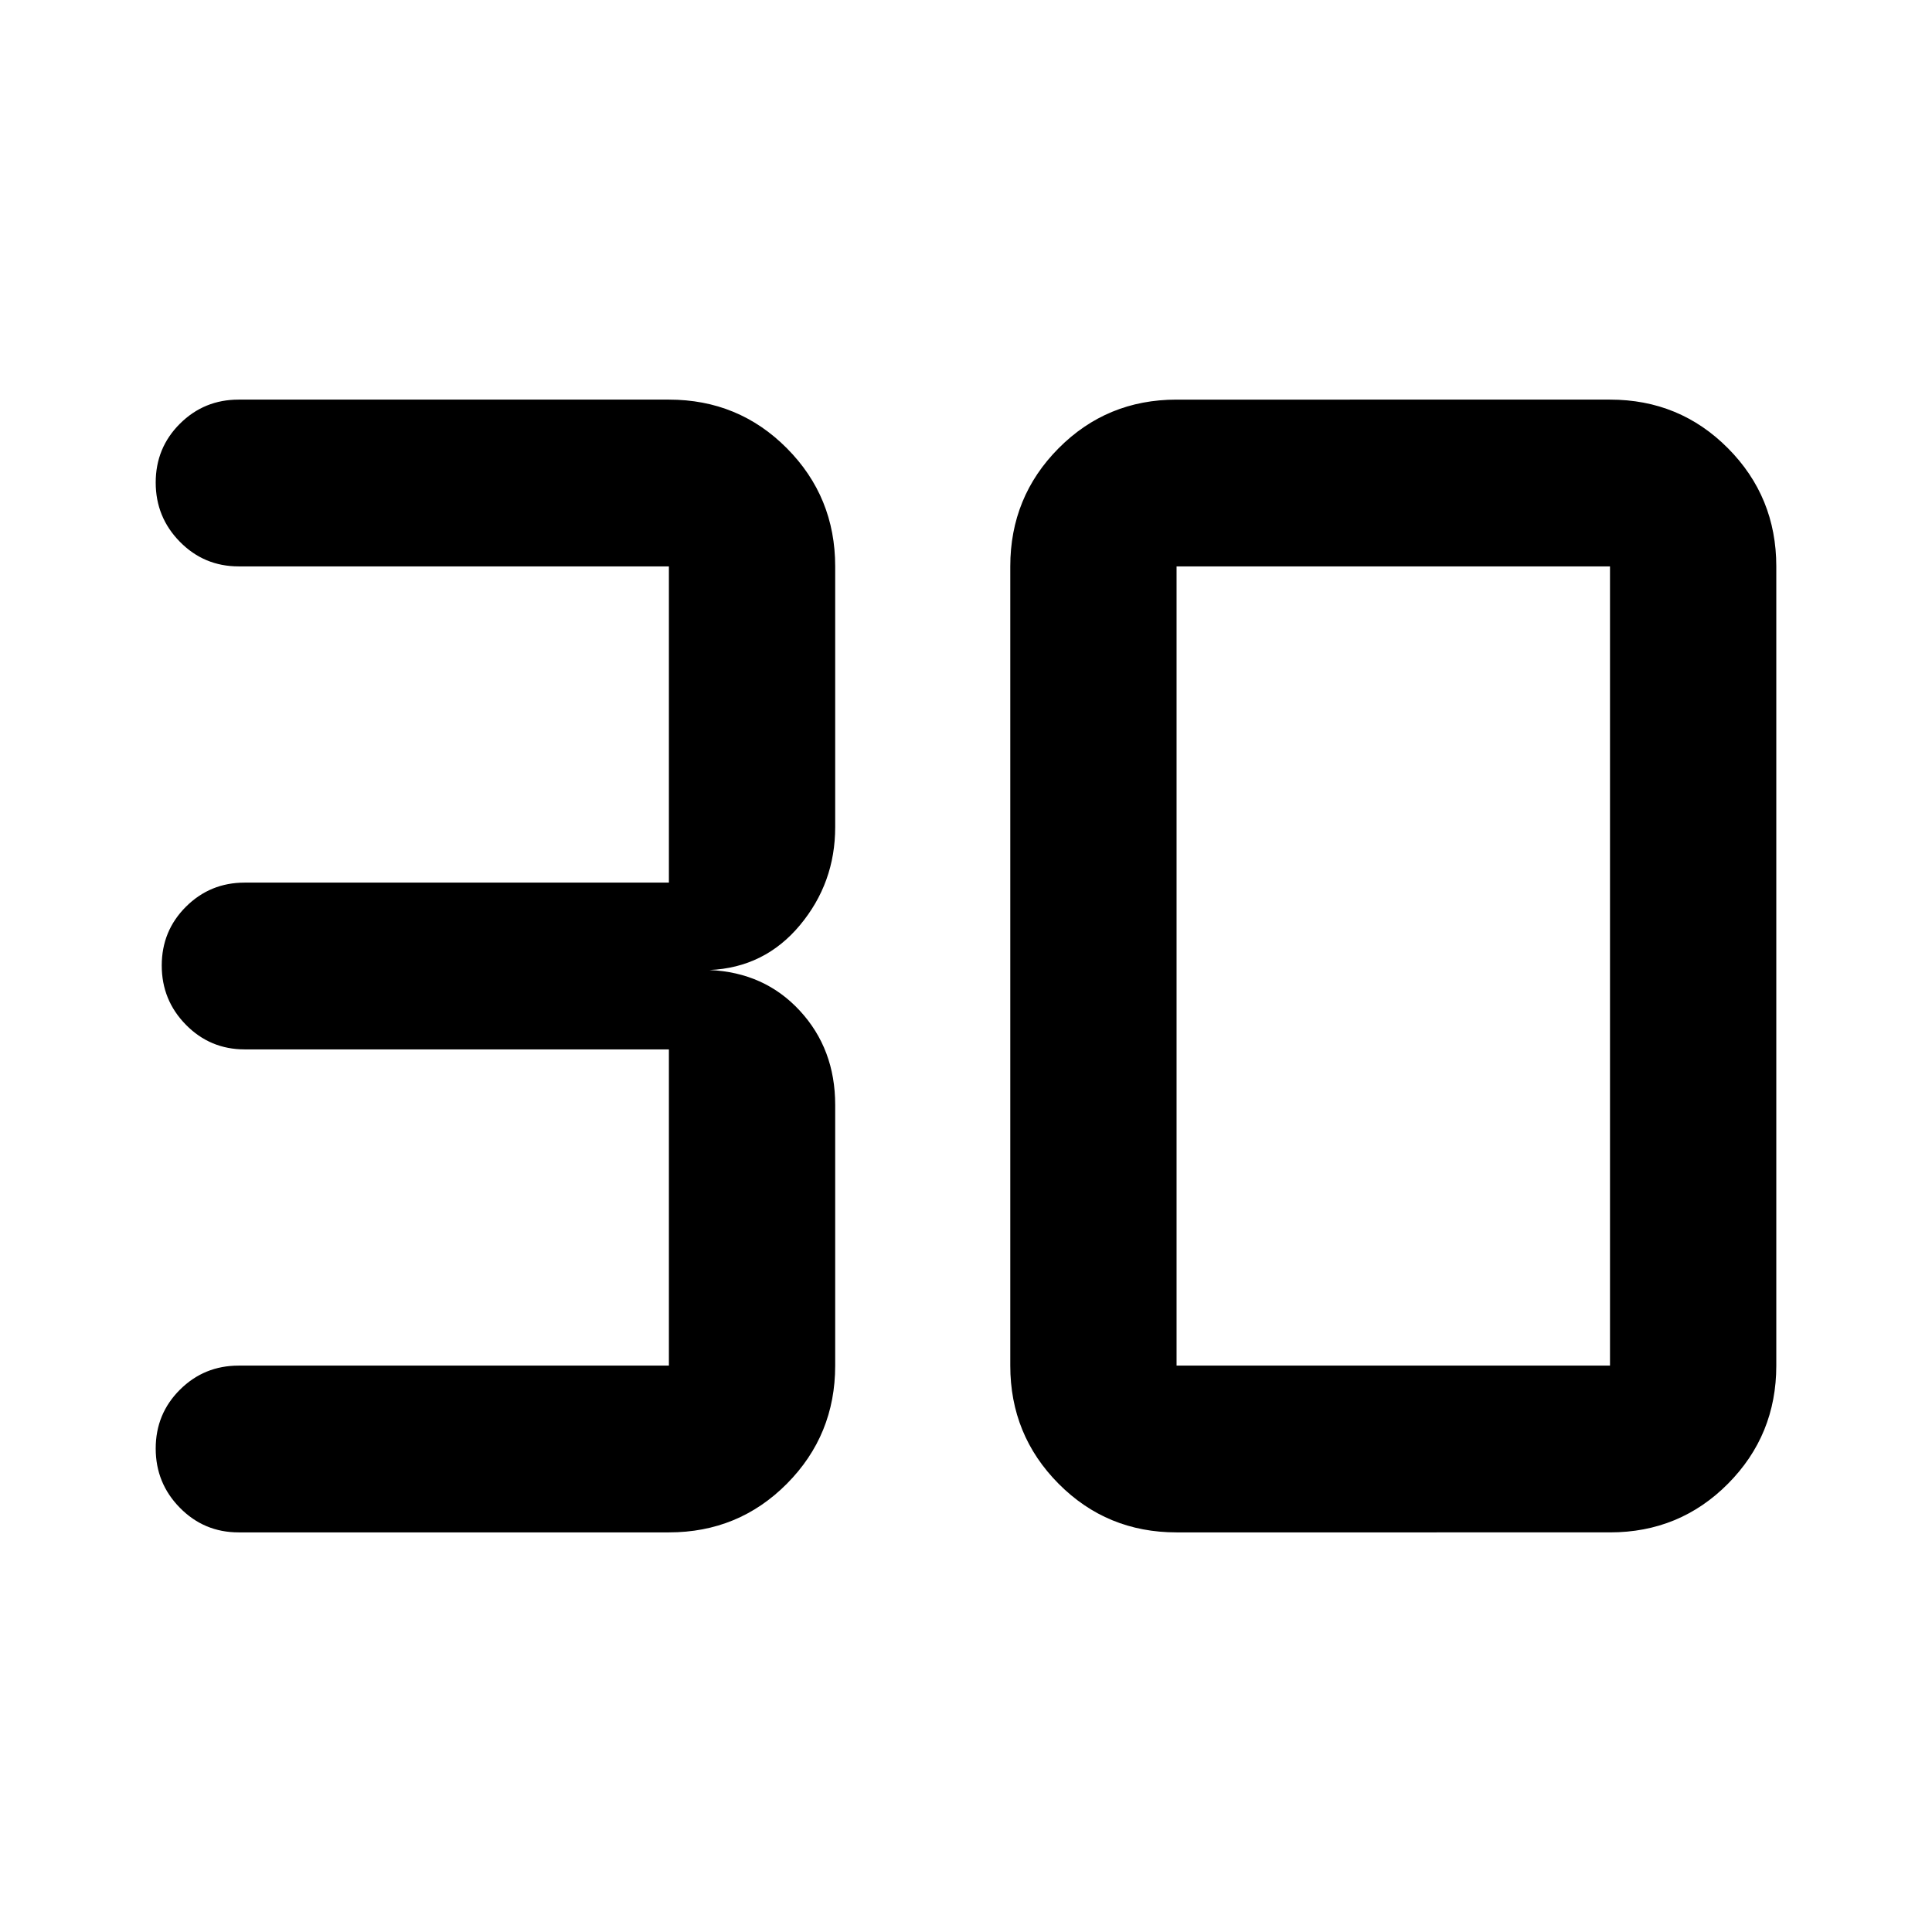 <svg xmlns="http://www.w3.org/2000/svg" width="48" height="48" viewBox="0 96 960 960"><path d="M118.565 857.435q-17.145 0-29.17-12.214-12.025-12.213-12.025-29.456 0-17.243 12.025-29.222 12.025-11.978 29.17-11.978H332.37v-157.13H121.565q-17.145 0-29.17-12.214-12.025-12.213-12.025-29.456 0-17.243 12.025-29.222 12.025-11.978 29.17-11.978H332.37v-157.13H118.565q-17.145 0-29.17-12.214-12.025-12.213-12.025-29.456 0-17.243 12.025-29.222 12.025-11.978 29.17-11.978H332.37q34.608 0 58.619 24.17Q415 342.906 415 377.435v129.541q0 27.774-17.565 48.801T352.544 578q27.326 1.196 44.891 20.223Q415 617.25 415 645.024v129.541q0 34.529-24.011 58.7-24.011 24.17-58.619 24.17H118.565Zm466.065-82.87H800v-397.13H584.63v397.13Zm0 82.87q-34.608 0-58.619-24.17Q502 809.094 502 774.565v-397.13q0-34.529 24.011-58.7 24.011-24.17 58.619-24.17H800q34.609 0 58.62 24.17 24.01 24.171 24.01 58.7v397.13q0 34.529-24.01 58.7-24.011 24.17-58.62 24.17H584.63Z"/></svg>